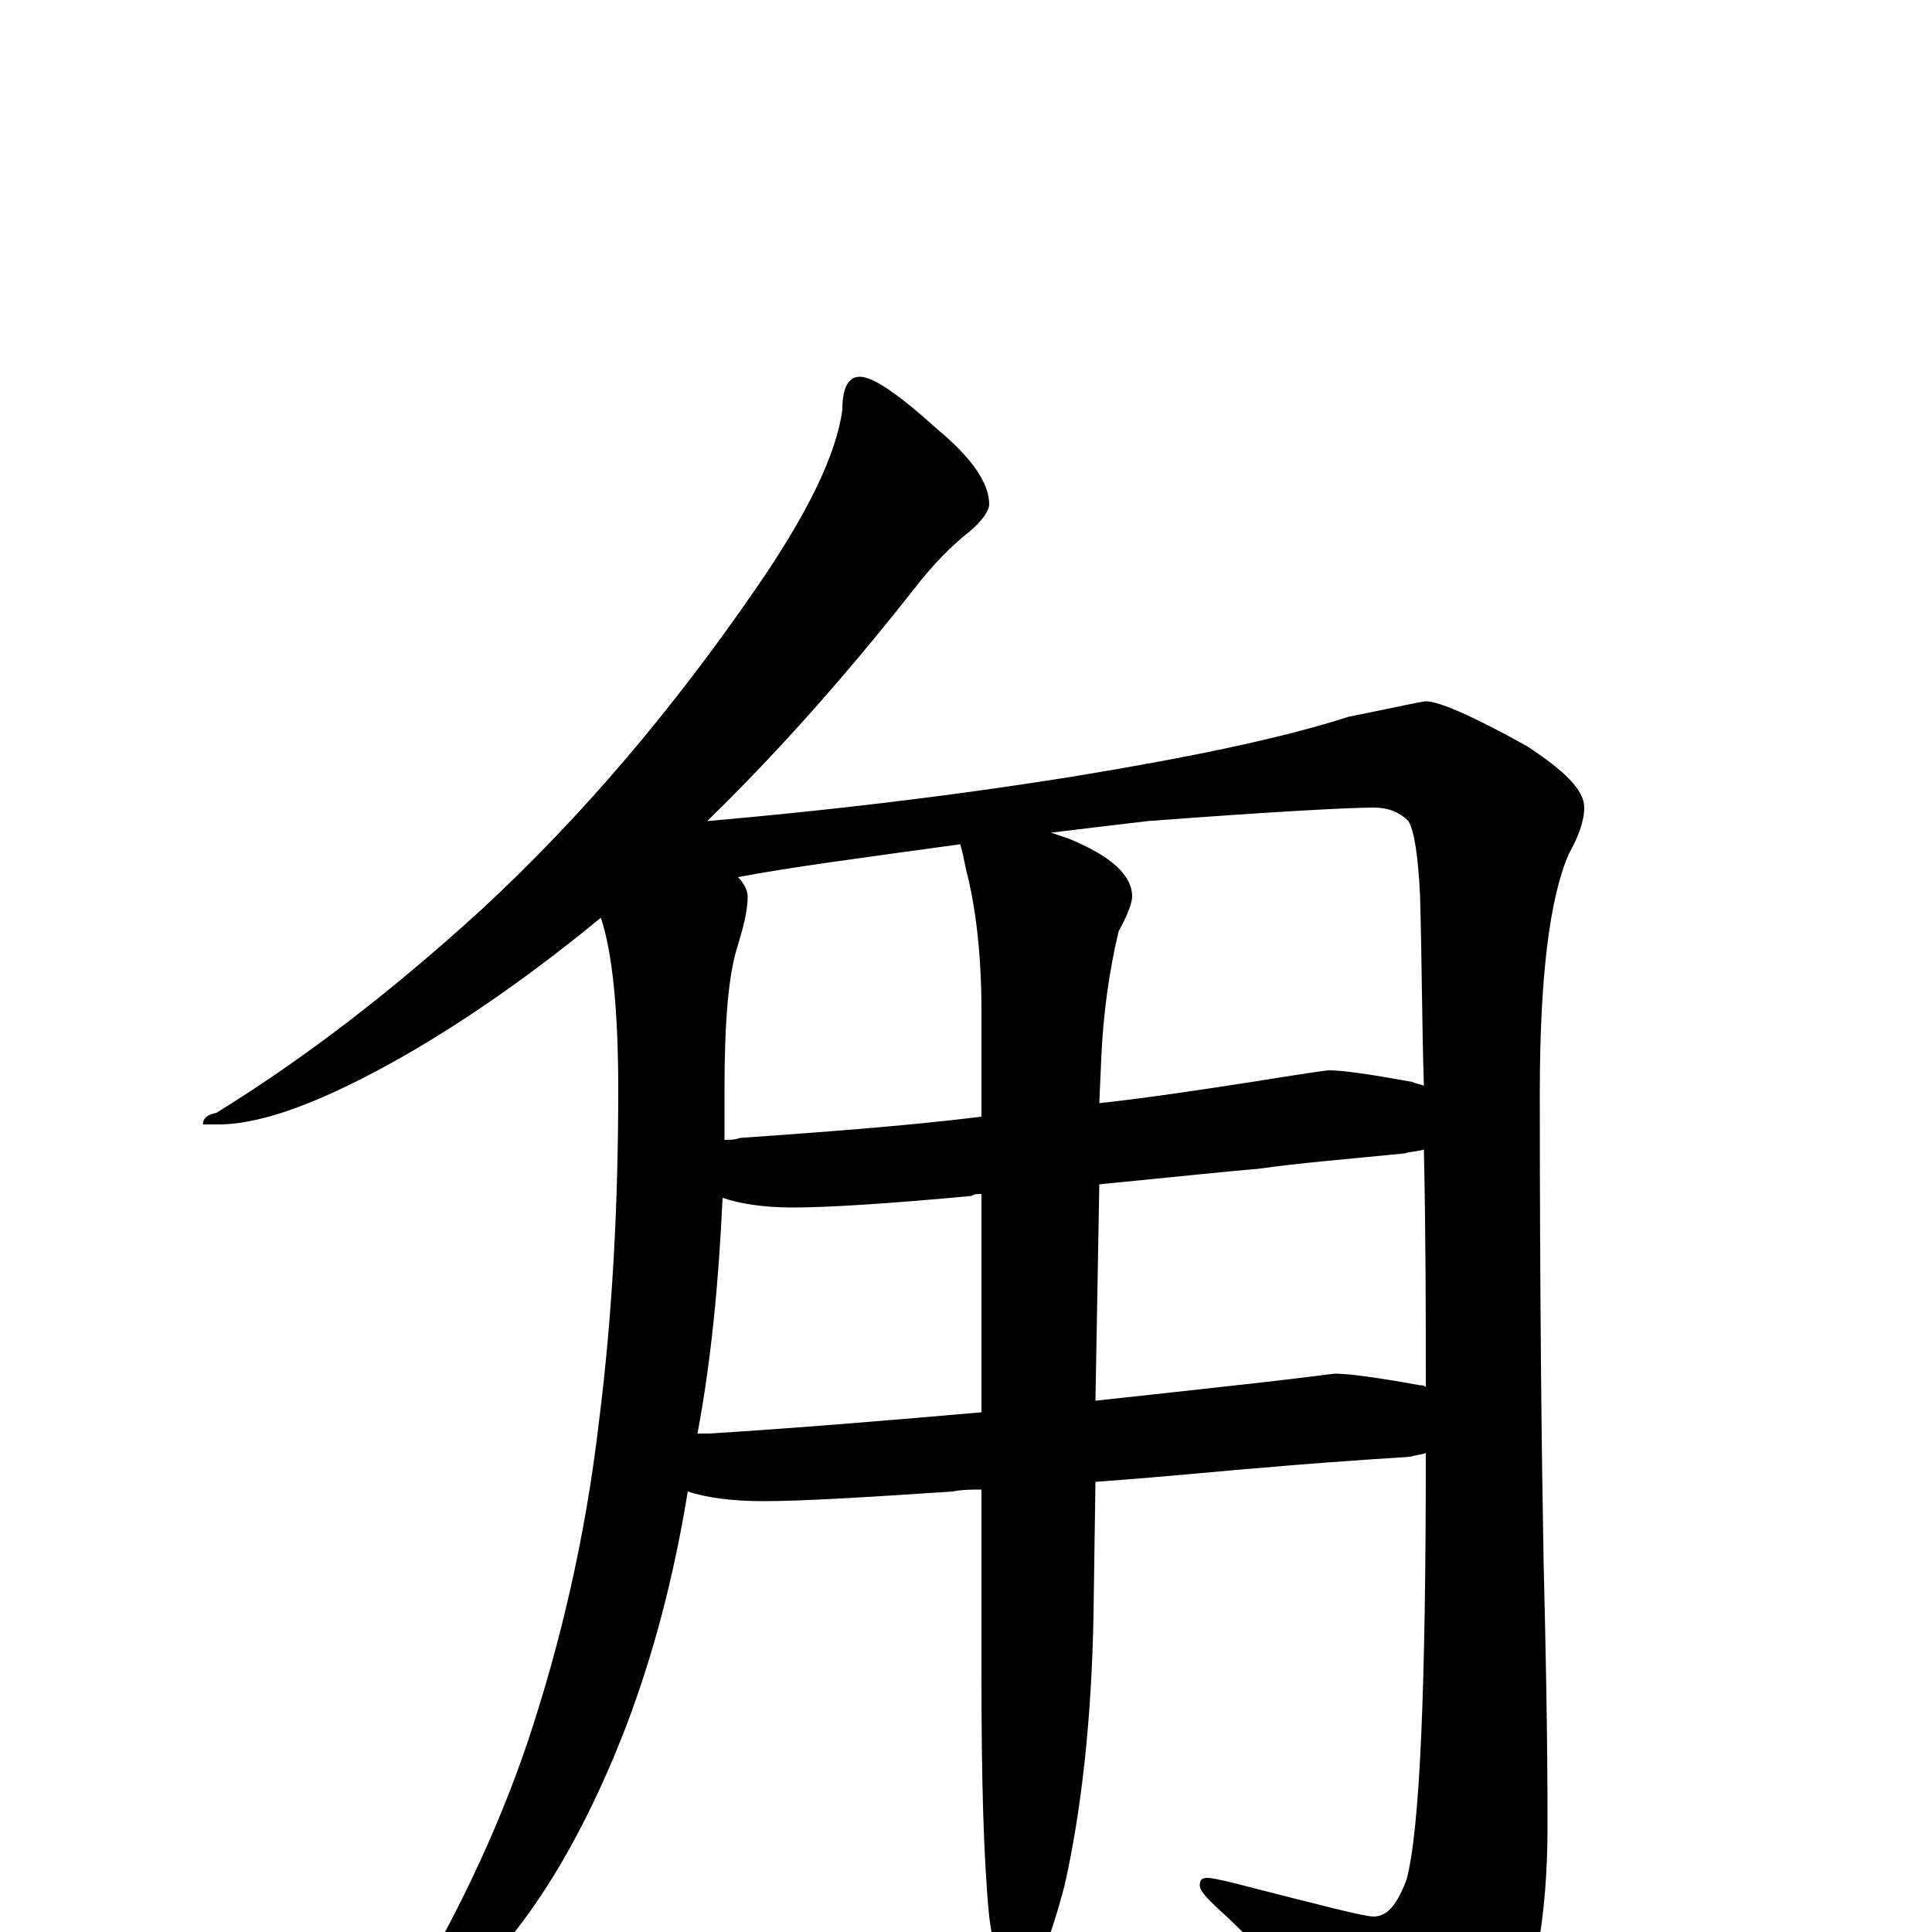 <?xml version="1.0" encoding="utf-8" ?>
<!DOCTYPE svg PUBLIC "-//W3C//DTD SVG 1.1//EN" "http://www.w3.org/Graphics/SVG/1.1/DTD/svg11.dtd">
<svg version="1.1" id="Layer_1" xmlns="http://www.w3.org/2000/svg" xmlns:xlink="http://www.w3.org/1999/xlink" x="0px" y="145px" width="1000px" height="1000px" viewBox="0 0 1000 1000" enable-background="new 0 0 1000 1000" xml:space="preserve">
<g id="Layer_1">
<path id="glyph" transform="matrix(1 0 0 -1 0 1000)" d="M445,805C452,805 465,796 485,778C503,763 512,750 512,739C512,736 509,731 502,725C493,718 483,708 473,695C436,648 400,608 366,575C423,580 486,587 555,598C616,608 664,618 698,629C723,634 736,637 738,637C745,637 763,629 790,614C810,601 820,591 820,582C820,575 817,567 812,558C802,535 797,494 797,434C797,325 798,244 799,190C800,149 801,104 801,55C801,7 794,-30 781,-56C764,-83 750,-97 738,-97C732,-97 726,-92 719,-82C690,-49 663,-19 636,7C626,16 621,21 621,24C621,27 622,28 625,28C627,28 632,27 640,25C683,14 706,8 711,8C718,8 723,14 728,27C735,53 738,127 738,248C736,247 733,247 730,246C699,244 672,242 650,240C636,239 608,236 567,233l-1,-69C565,111 560,64 551,24C542,-10 534,-27 527,-27C520,-27 515,-15 512,8C509,39 508,80 508,133l0,96C503,229 498,229 493,228C448,225 415,223 395,223C378,223 365,225 356,228C347,173 333,125 314,82C295,39 273,4 247,-22C224,-43 209,-54 203,-54C200,-54 199,-53 199,-50C199,-49 202,-46 207,-41C235,5 257,51 273,98C290,149 303,204 310,264C317,319 320,377 320,436C320,477 317,507 311,525C277,497 243,473 210,454C168,430 136,418 113,418l-8,0C105,421 107,423 112,424C159,453 204,488 249,529C302,578 349,634 391,695C418,734 433,765 436,788C436,799 439,805 445,805M361,258C364,258 366,258 367,258C415,261 462,265 508,269l0,113C506,382 504,382 503,381C460,377 429,375 410,375C395,375 383,377 374,380C372,336 368,295 361,258M569,387l-2,-112C595,278 622,281 649,284C676,287 690,289 691,289C698,289 713,287 735,283C736,283 737,283 738,282C738,318 738,359 737,405C734,404 730,404 727,403C697,400 672,398 651,395C638,394 610,391 569,387M375,410C378,410 380,410 383,411C425,414 467,417 508,422l0,55C508,506 505,531 500,550C499,555 498,560 497,563C446,556 408,551 382,546C385,543 387,539 387,536C387,529 385,521 382,511C377,496 375,471 375,436C375,427 375,419 375,410M544,569C547,568 550,567 553,566C575,557 586,547 586,536C586,533 584,527 579,518C574,497 571,475 570,452l-1,-23C596,432 622,436 648,440C673,444 686,446 688,446C695,446 709,444 731,440C733,439 735,439 737,438C736,469 736,502 735,537C734,557 732,570 729,575C724,580 718,582 711,582C699,582 660,580 594,575C577,573 560,571 544,569z"/>
</g>
</svg>
